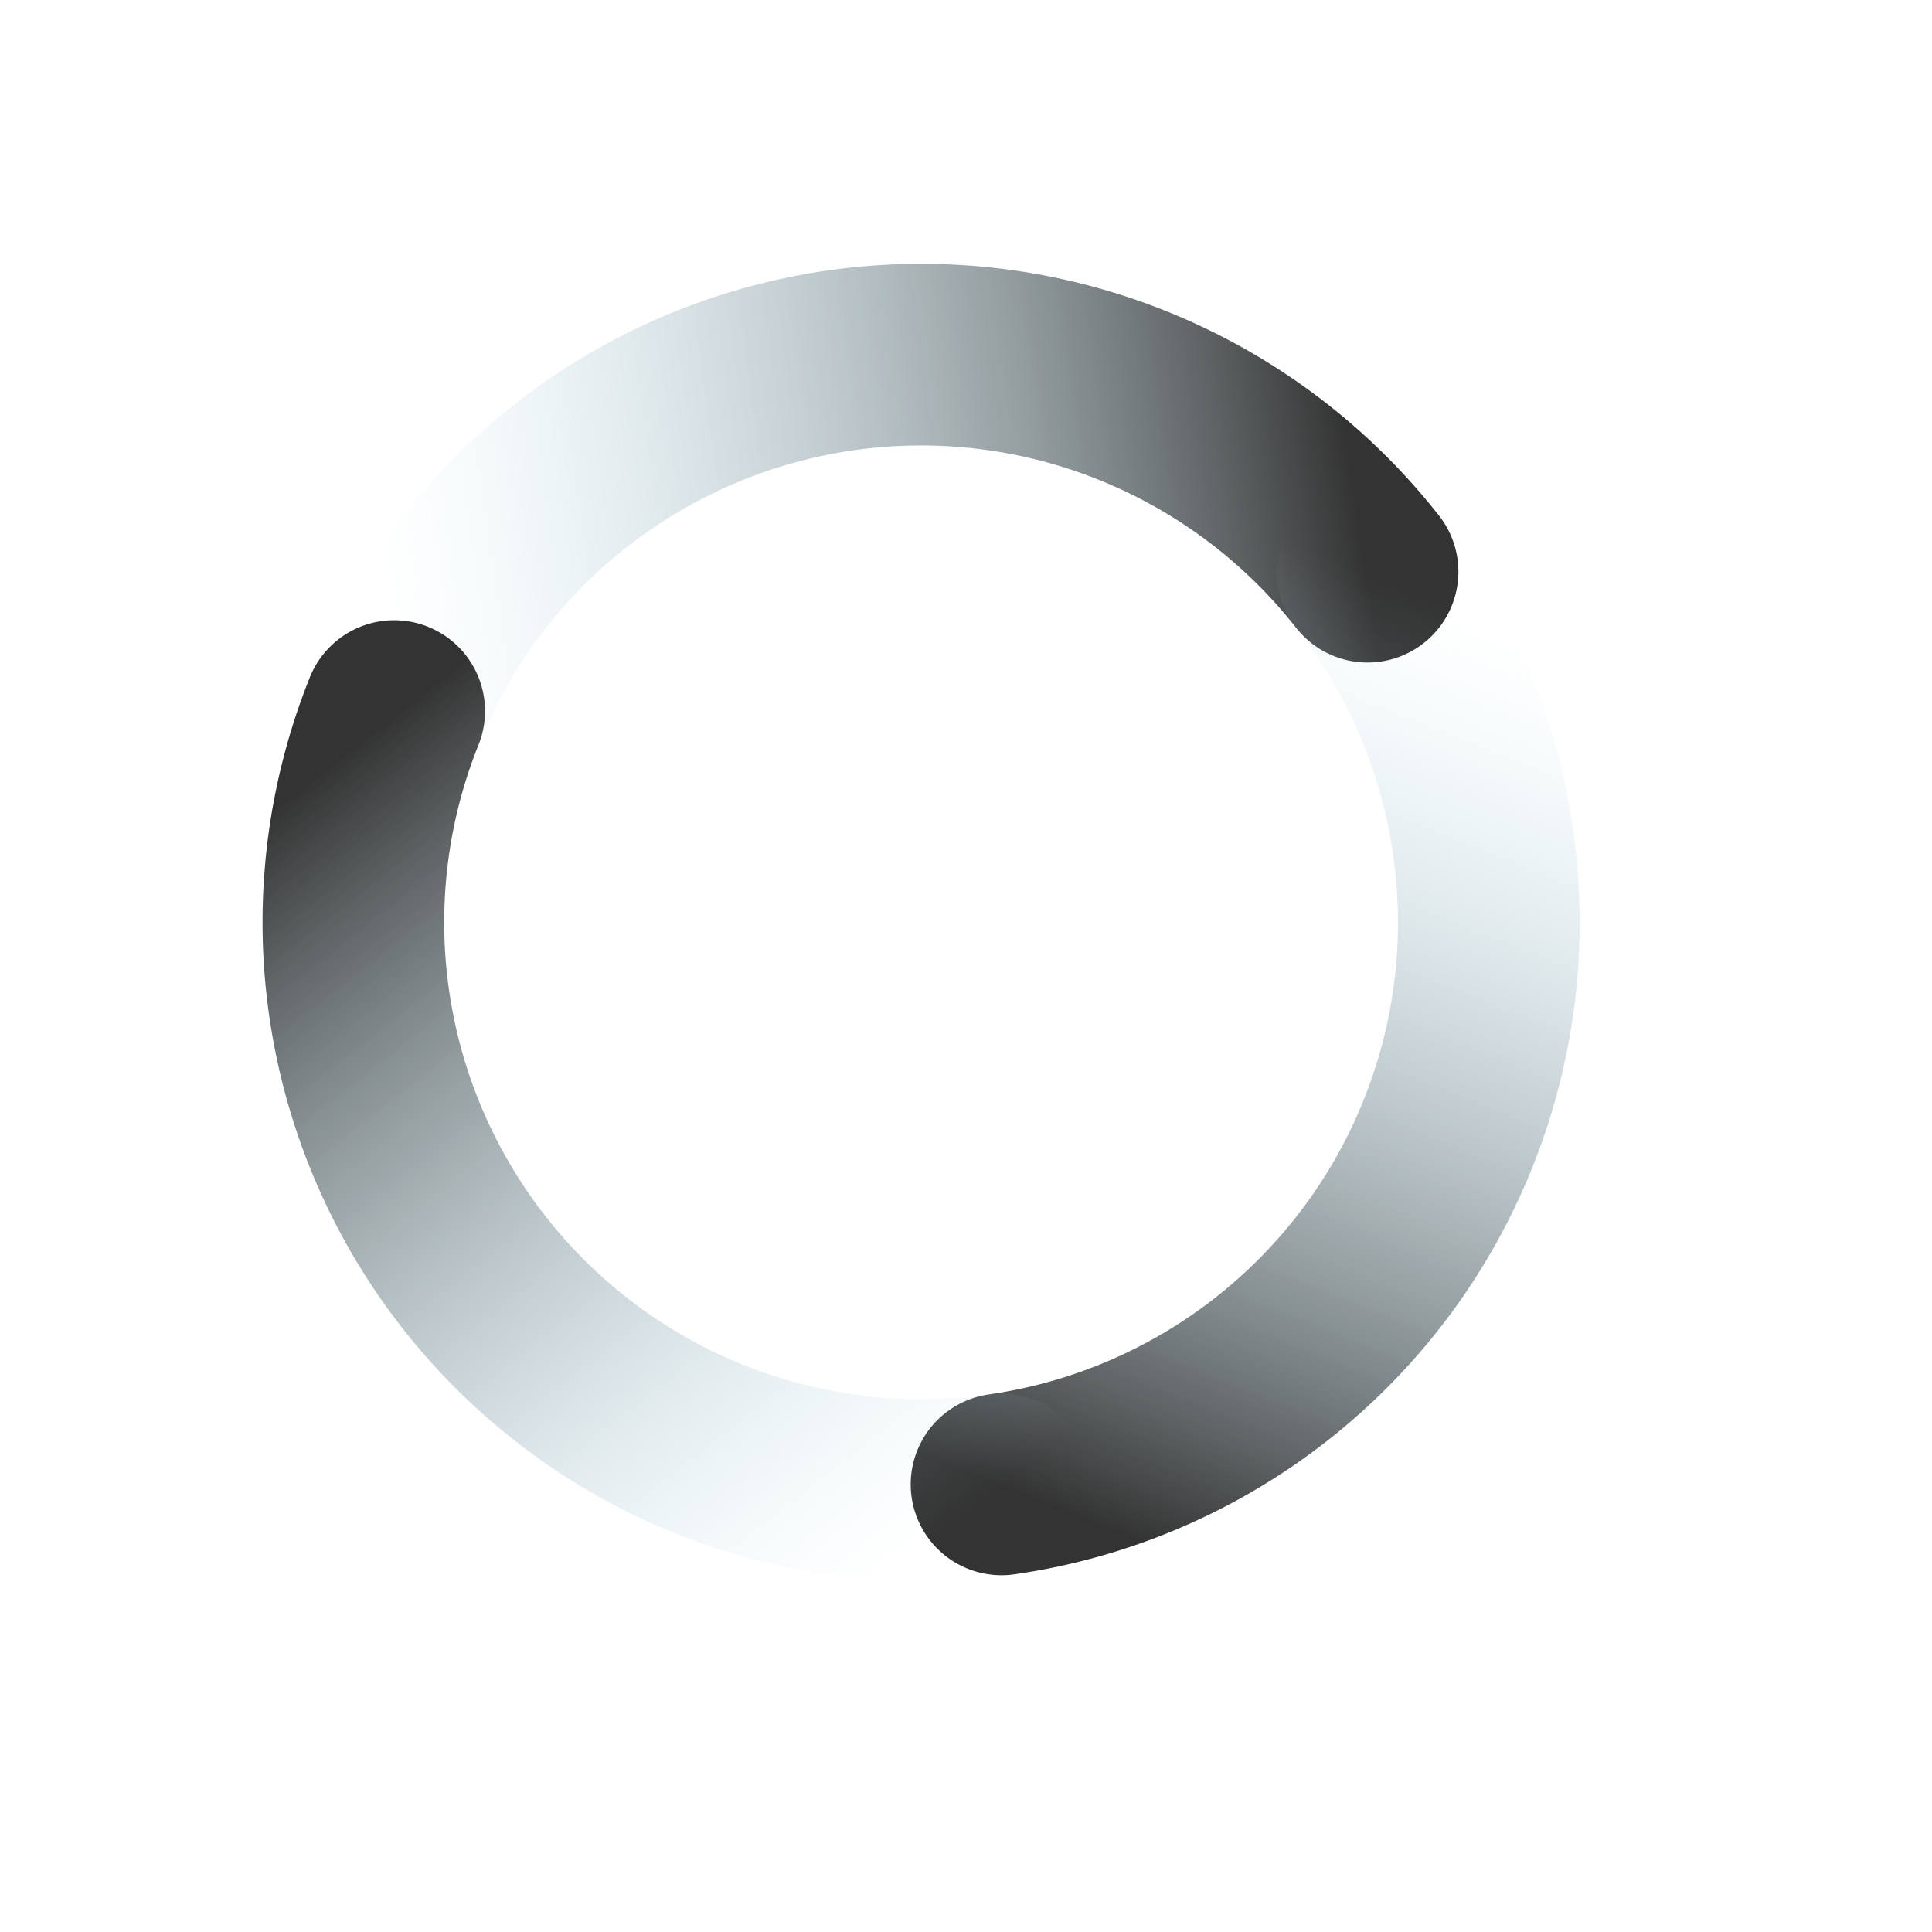 <svg version="1.0" viewBox="0 0 22 22" xmlns="http://www.w3.org/2000/svg" xmlns:xlink="http://www.w3.org/1999/xlink"><defs><linearGradient id="b" x1="39" x2="30" y1="78.804" y2="84" gradientTransform="translate(-22.782 -76.799) scale(1.042)" gradientUnits="userSpaceOnUse" xlink:href="#a"/><linearGradient id="a"><stop stop-color="#333" offset="0"/><stop stop-color="#c1ebfa" stop-opacity="0" offset="1"/></linearGradient><linearGradient id="c" x1="39" x2="39" y1="89.196" y2="78.804" gradientTransform="translate(-22.782 -76.799) scale(1.042)" gradientUnits="userSpaceOnUse" xlink:href="#a"/><linearGradient id="d" x1="30" x2="39" y1="84" y2="89.196" gradientTransform="translate(-22.782 -76.799) scale(1.042)" gradientUnits="userSpaceOnUse" xlink:href="#a"/></defs><g fill="none" stroke-dashoffset="1" stroke-linecap="round" stroke-width="2"><path d="M8.468 10.703a6.25 6.25 0 0 1 3.125-5.413 6.25 6.25 0 0 1 6.25 0" stroke="url(#b)" transform="matrix(.96 .385 -.385 .96 .48 -5.438)"/><path d="M17.843 5.29a6.25 6.25 0 0 1 3.125 5.413 6.25 6.25 0 0 1-3.125 5.413" stroke="url(#c)" transform="matrix(.96 .385 -.385 .96 .48 -5.438)"/><path d="M17.843 16.116a6.25 6.25 0 0 1-6.25 0 6.25 6.25 0 0 1-3.125-5.413" stroke="url(#d)" transform="matrix(.96 .385 -.385 .96 .48 -5.438)"/></g></svg>